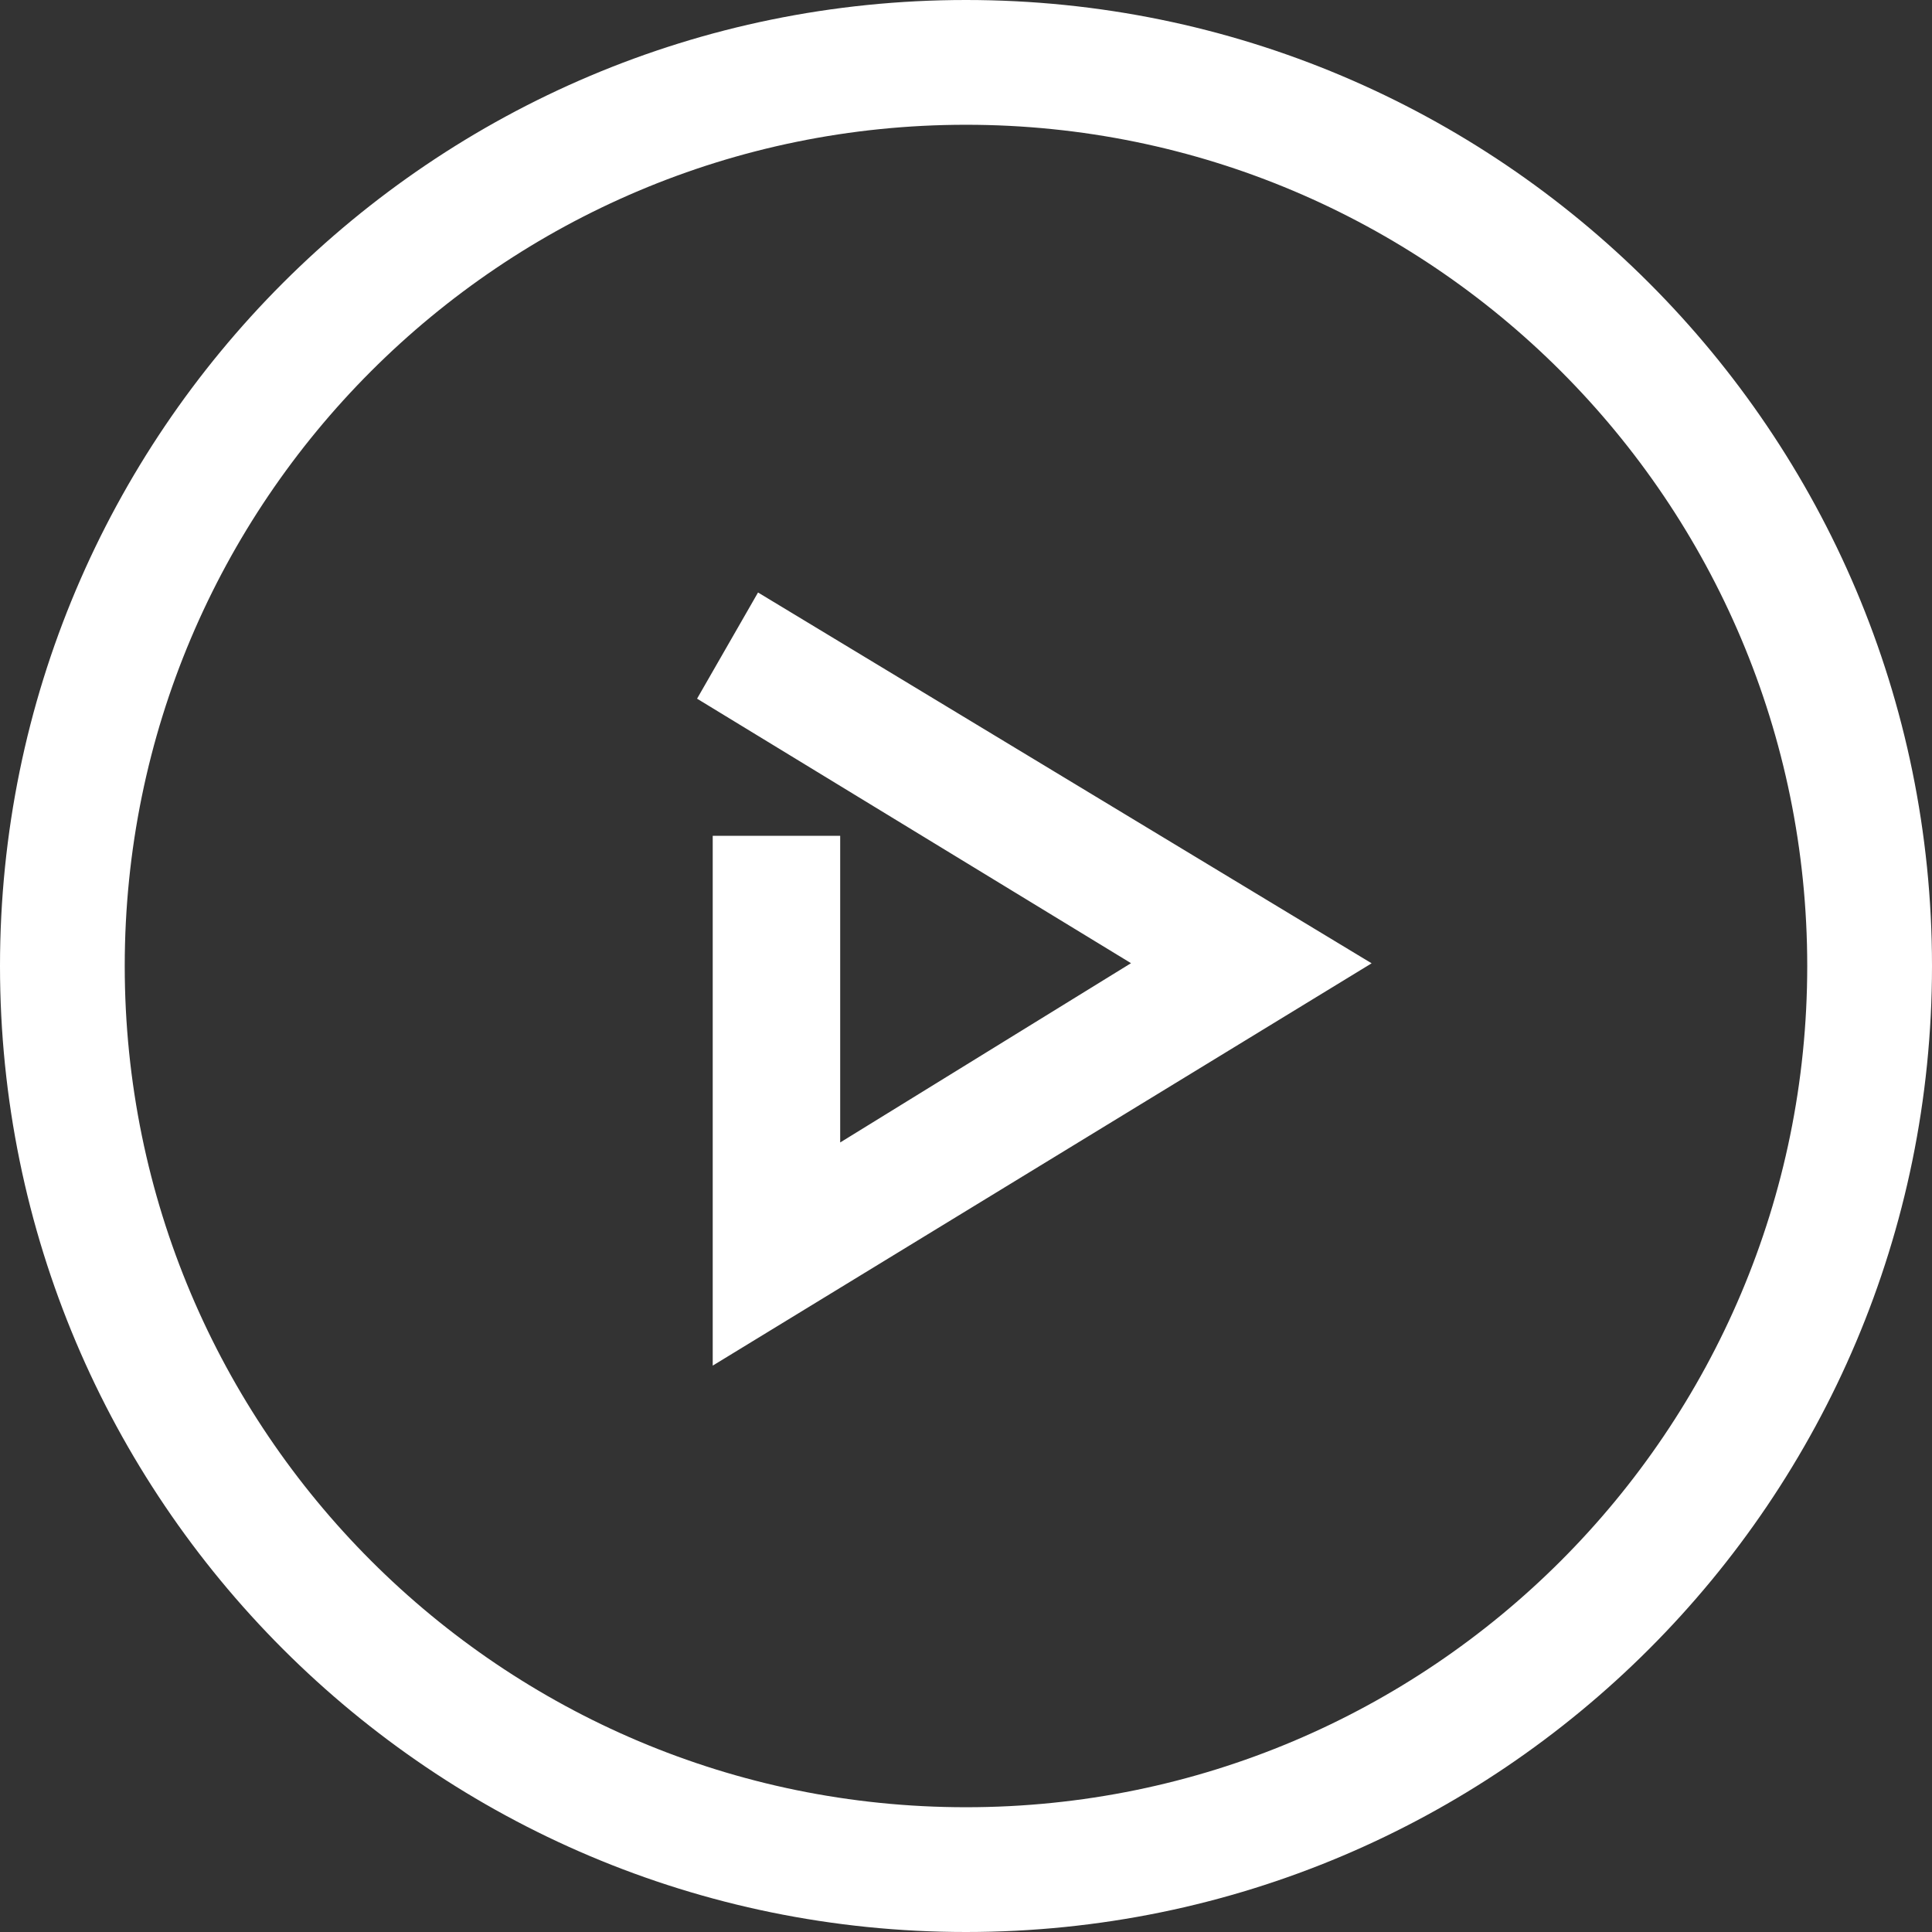 <?xml version="1.0" encoding="utf-8"?>
<!-- Generator: Adobe Illustrator 15.0.0, SVG Export Plug-In . SVG Version: 6.00 Build 0)  -->
<!DOCTYPE svg PUBLIC "-//W3C//DTD SVG 1.1//EN" "http://www.w3.org/Graphics/SVG/1.1/DTD/svg11.dtd">
<svg version="1.1" id="Иконка_1_" xmlns="http://www.w3.org/2000/svg" xmlns:xlink="http://www.w3.org/1999/xlink" x="0px"
	 y="0px" width="59.989px" height="59.989px" viewBox="0 0 59.989 59.989" enable-background="new 0 0 59.989 59.989"
	 xml:space="preserve">
<rect x="0" y="0" width="59.989" height="59.989" fill="#333333" stroke="none"/>
<g id="Иконка">
	<g>
		<path fill-rule="evenodd" clip-rule="evenodd" fill="#FFFFFF" d="M21.644,21.694l13.474,8.213l-9.03,5.567v-9.522h-3.958v16.451
			l20.459-12.492L23.537,18.397L21.644,21.694z M29.994,0C13.429,0,0,13.43,0,29.994c0,16.566,13.429,29.995,29.994,29.995
			s29.995-13.429,29.995-29.995C59.989,13.43,46.559,0,29.994,0z M29.994,56.115c-14.426,0-26.121-11.694-26.121-26.121
			c0-14.426,11.694-26.12,26.121-26.12s26.121,11.694,26.121,26.12C56.115,44.421,44.42,56.115,29.994,56.115z"/>
	</g>
</g>
</svg>
